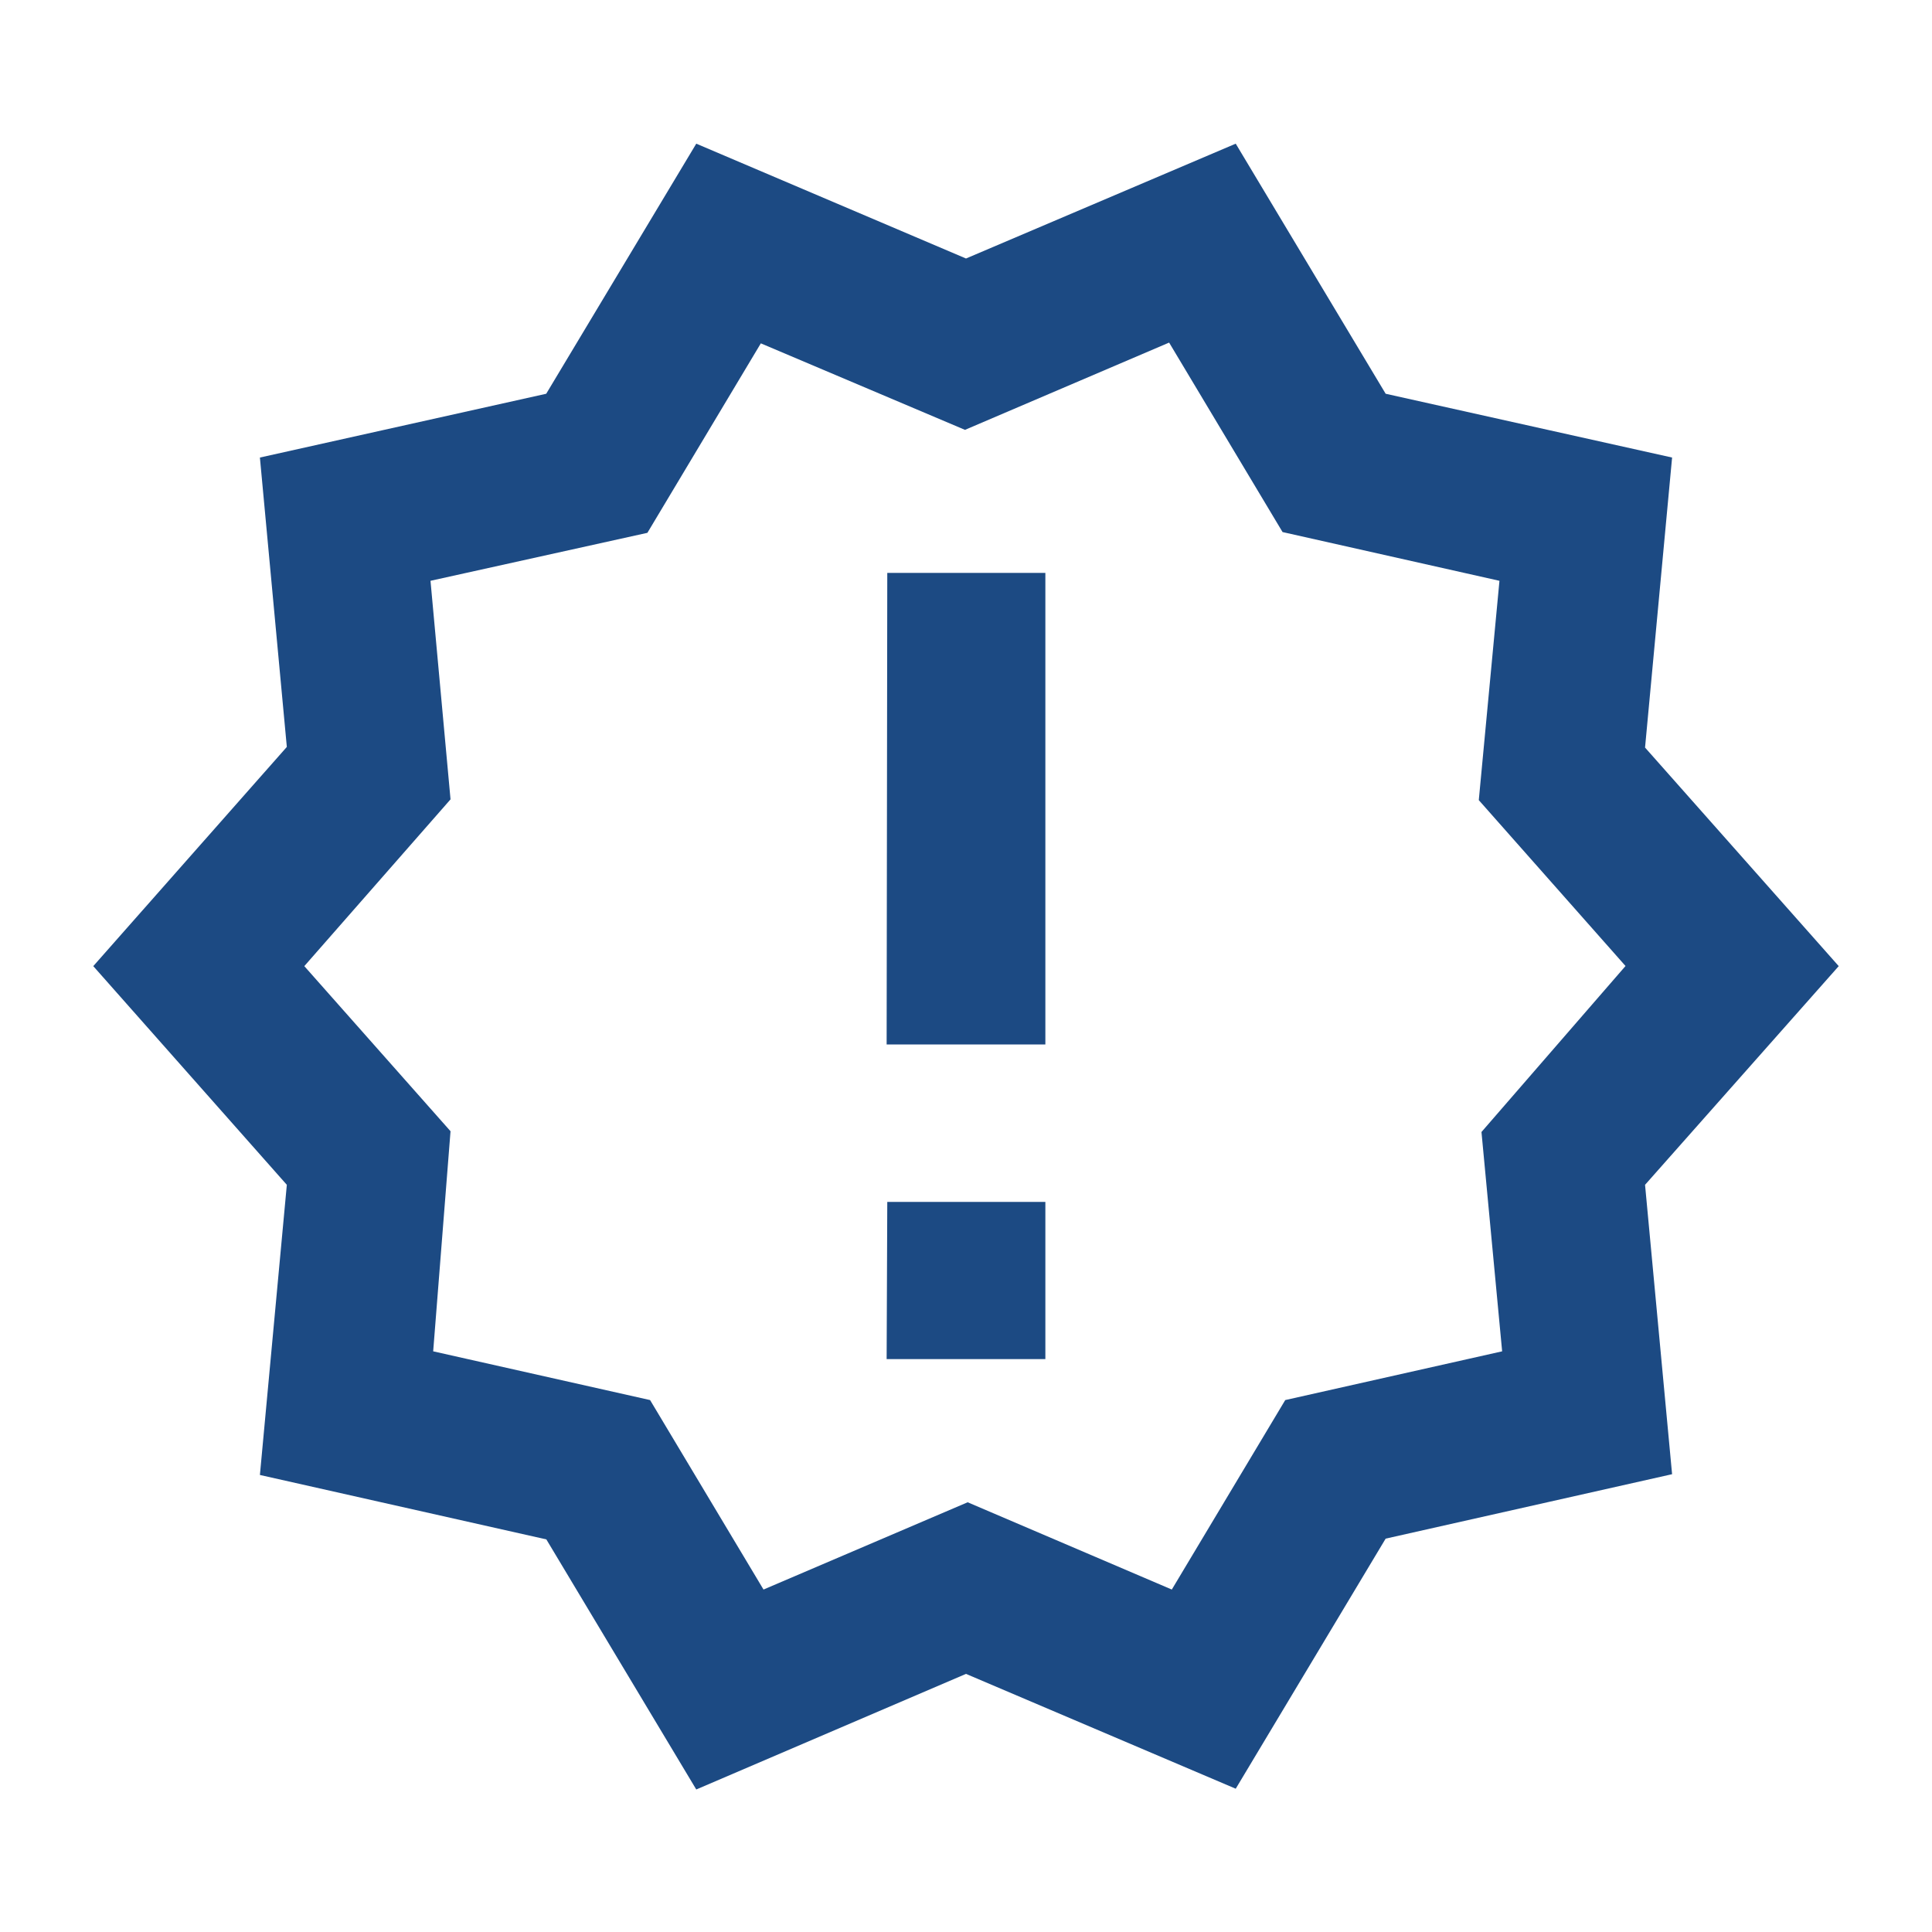 <svg id="new_releases_black_24dp" xmlns="http://www.w3.org/2000/svg" width="15.142" height="15.142" viewBox="0 0 15.142 15.142">
  <path id="Trazado_4384" data-name="Trazado 4384" d="M0,0H15.142V15.142H0Z" fill="none"/>
  <path id="Trazado_4385" data-name="Trazado 4385" d="M14.68,7.986,13.162,6.273,13.374,4,11.129,3.5,9.954,1.54l-2.114.9-2.114-.9L4.55,3.5,2.306,4l.211,2.268L1,7.986,2.517,9.7l-.211,2.274,2.245.505,1.175,1.96,2.114-.906,2.114.9,1.175-1.96,2.245-.505L13.162,9.7Zm-2.8,1.3.162,1.719-1.7.382-.889,1.485-1.6-.684-1.6.684-.889-1.485-1.7-.382L3.8,9.28,2.654,7.986,3.8,6.679,3.643,4.966l1.7-.376.889-1.485,1.6.678,1.6-.684.889,1.485,1.7.382-.162,1.719,1.15,1.3Zm-4.657.548H8.462v1.232H7.218Zm0-4.93H8.462V8.6H7.218Z" transform="translate(-0.269 -0.414)" fill="#1c4a83"/>
</svg>
